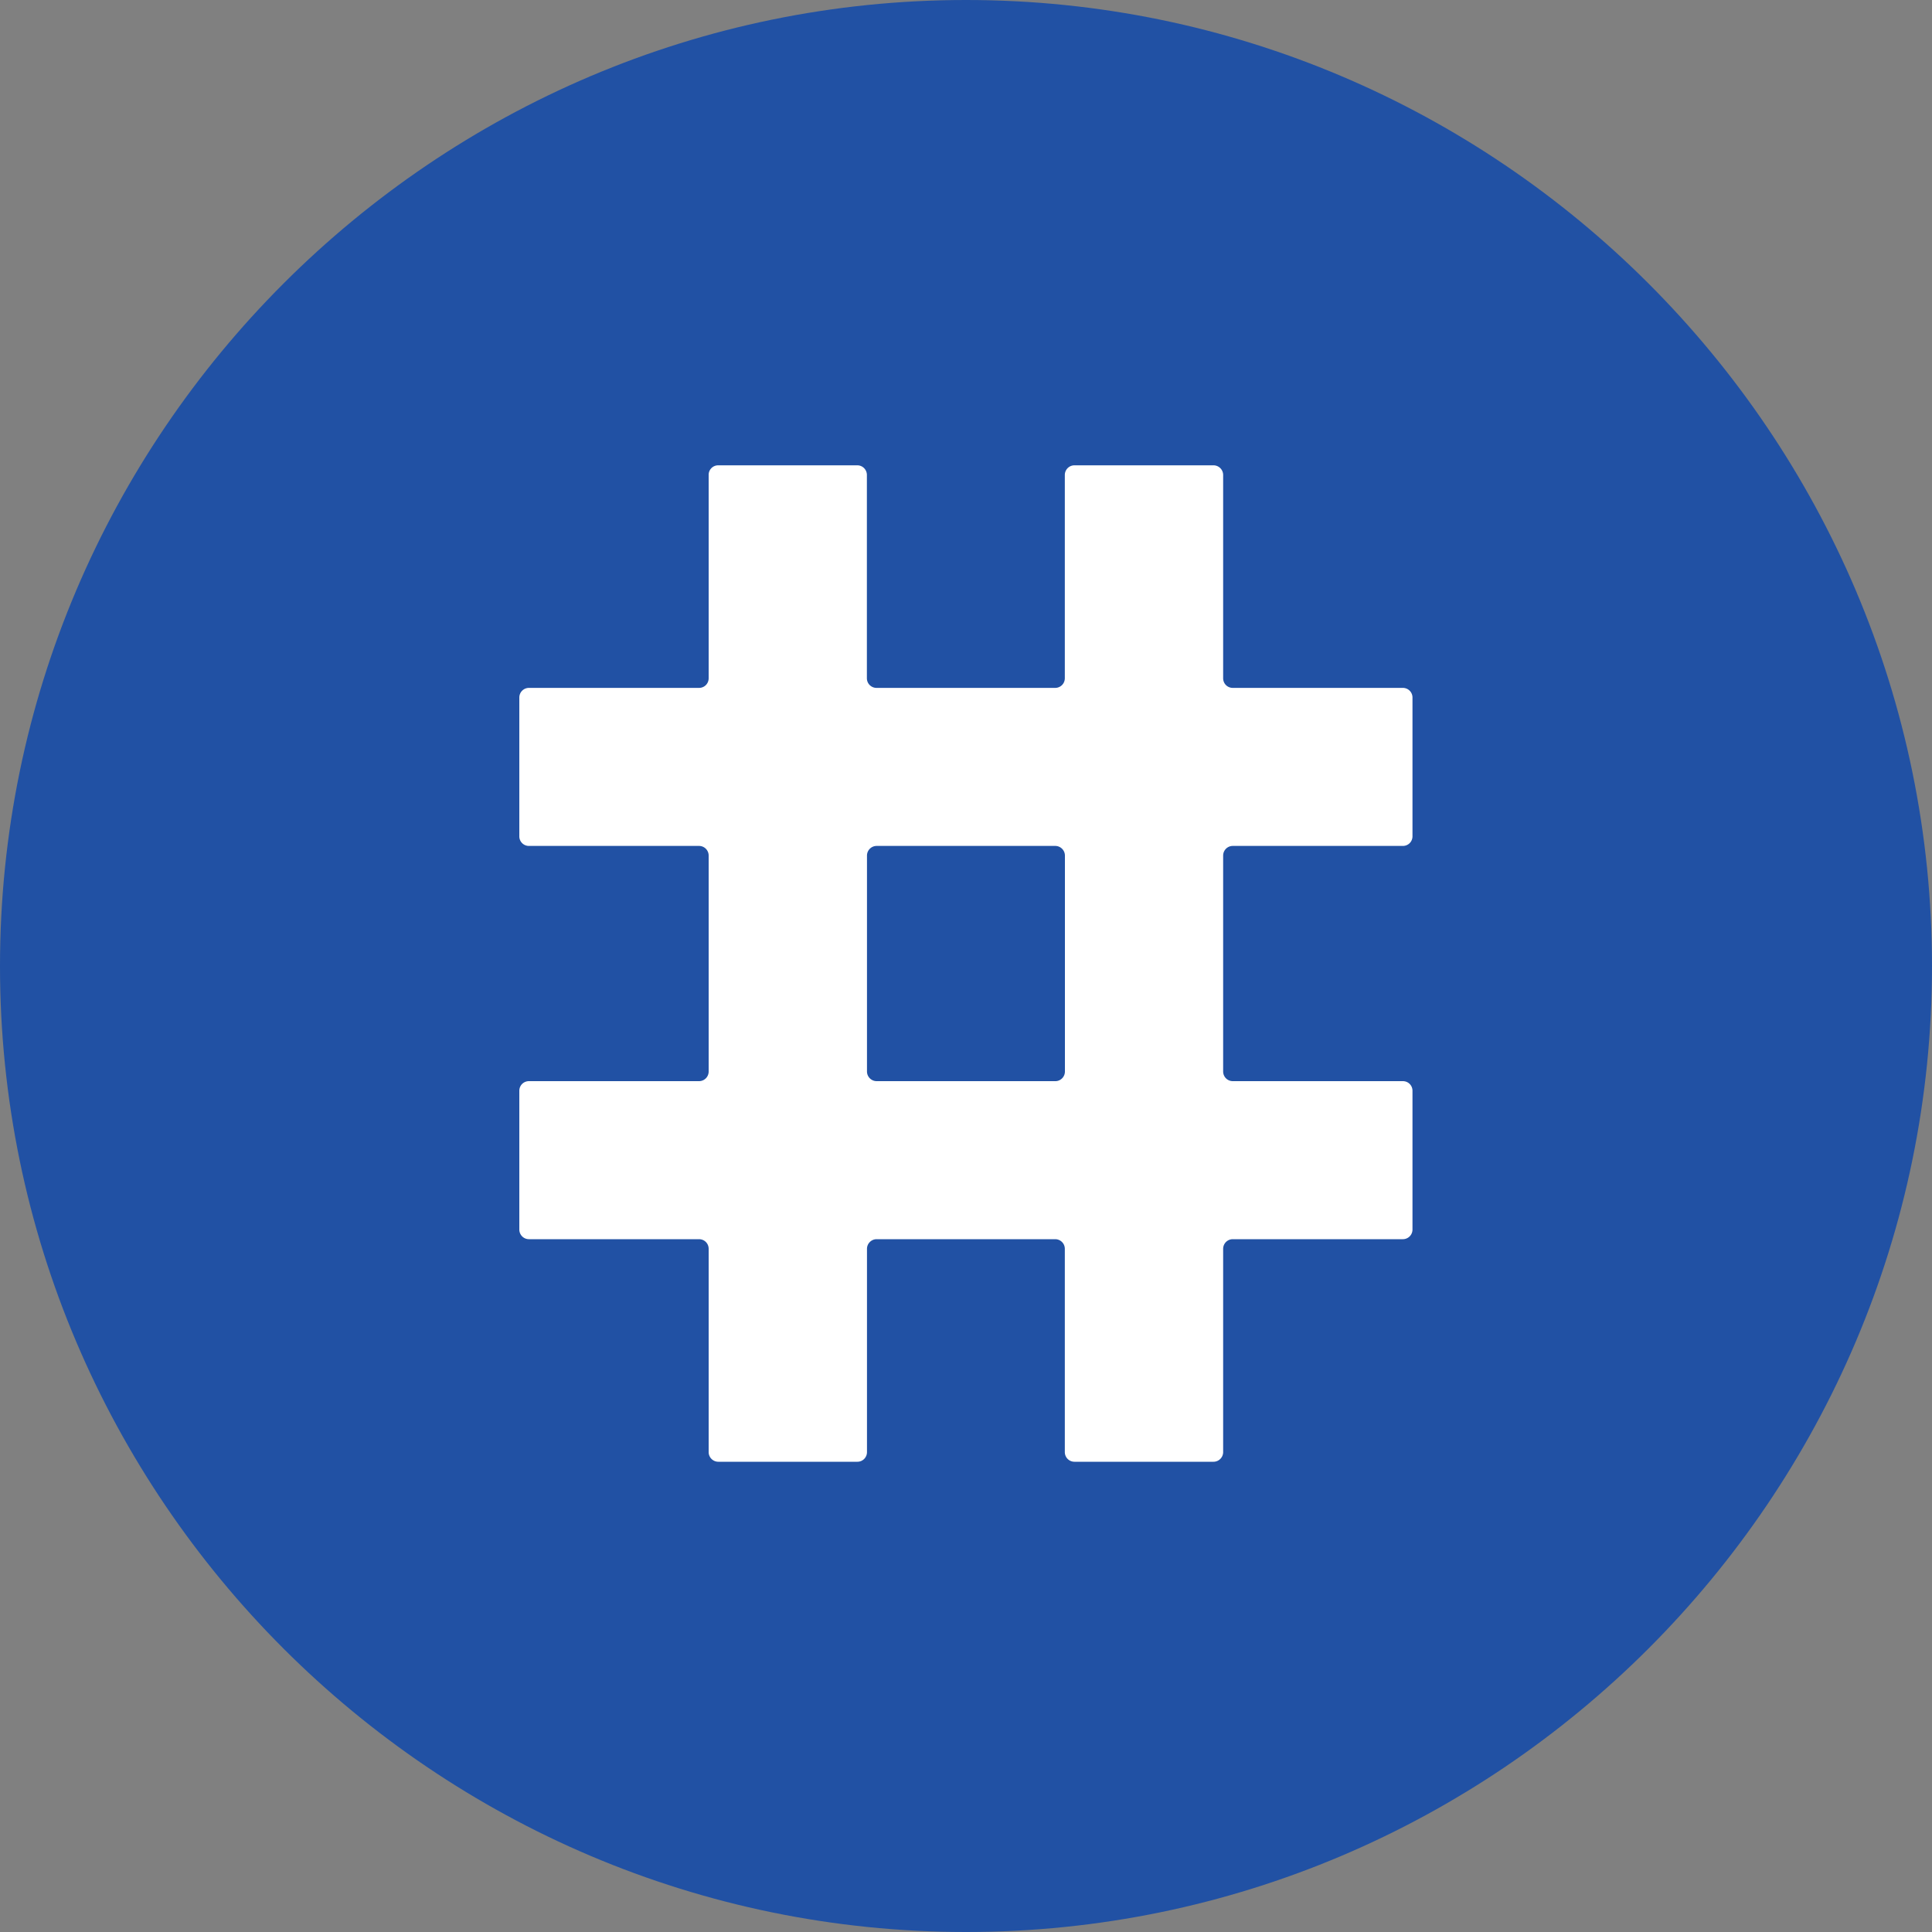 <svg t="1739948741834" class="icon" viewBox="0 0 1024 1024" version="1.1"
  xmlns="http://www.w3.org/2000/svg" p-id="11988" width="200" height="200">
  <rect x="0" y="0" width="1024" height="1024" fill="#808080" stroke="none"/>
  <path d="M512 1024c282.01 0 512-229.99 512-512 0-281.958-229.99-512-512-512C230.042 0 0 230.042 0 512c-0.051 282.01 229.99 512 512 512z" fill="#2151a4" p-id="11989"></path>
  <path d="M380.672 246.63h73.728c2.816 0 5.069 2.304 5.069 5.12v107.725c0 2.867 2.304 5.12 5.12 5.12h94.669c2.816 0 5.12-2.253 5.12-5.12V251.75c0-2.816 2.253-5.12 5.12-5.12h73.677c2.816 0 5.12 2.304 5.12 5.12v107.725c0 2.867 2.253 5.12 5.12 5.12h90.112c2.867 0 5.12 2.304 5.12 5.12v73.523c0 2.867-2.253 5.12-5.12 5.12h-90.112c-2.867 0-5.12 2.304-5.12 5.12v114.432c0 2.816 2.253 5.12 5.12 5.12h90.112c2.867 0 5.12 2.253 5.12 5.12v73.523c0 2.816-2.253 5.12-5.12 5.12h-90.112c-2.867 0-5.12 2.304-5.12 5.12v107.725c0 2.816-2.304 5.12-5.12 5.12h-73.677c-2.867 0-5.12-2.304-5.12-5.12V661.914c0-2.867-2.304-5.12-5.12-5.12H464.64c-2.816 0-5.12 2.304-5.12 5.12v107.725c0 2.816-2.253 5.12-5.069 5.12h-73.728c-2.816 0-5.12-2.304-5.12-5.12V661.914c0-2.867-2.253-5.12-5.12-5.12h-90.112c-2.867 0-5.12-2.304-5.12-5.12v-73.523c0-2.867 2.253-5.12 5.12-5.12h90.112c2.867 0 5.12-2.304 5.12-5.12v-114.432c0-2.816-2.253-5.12-5.12-5.12h-90.112a5.069 5.069 0 0 1-5.12-5.12v-73.523c0-2.816 2.253-5.12 5.12-5.12h90.112c2.867 0 5.12-2.253 5.12-5.12V251.75a5.035 5.035 0 0 1 5.069-5.12z m183.757 321.331V453.478c0-2.816-2.304-5.12-5.12-5.12H464.64c-2.816 0-5.12 2.304-5.12 5.12v114.432c0 2.816 2.304 5.12 5.12 5.12h94.669c2.816 0.051 5.12-2.304 5.12-5.069z" fill="#FFFFFF" p-id="11990"></path>
</svg>
